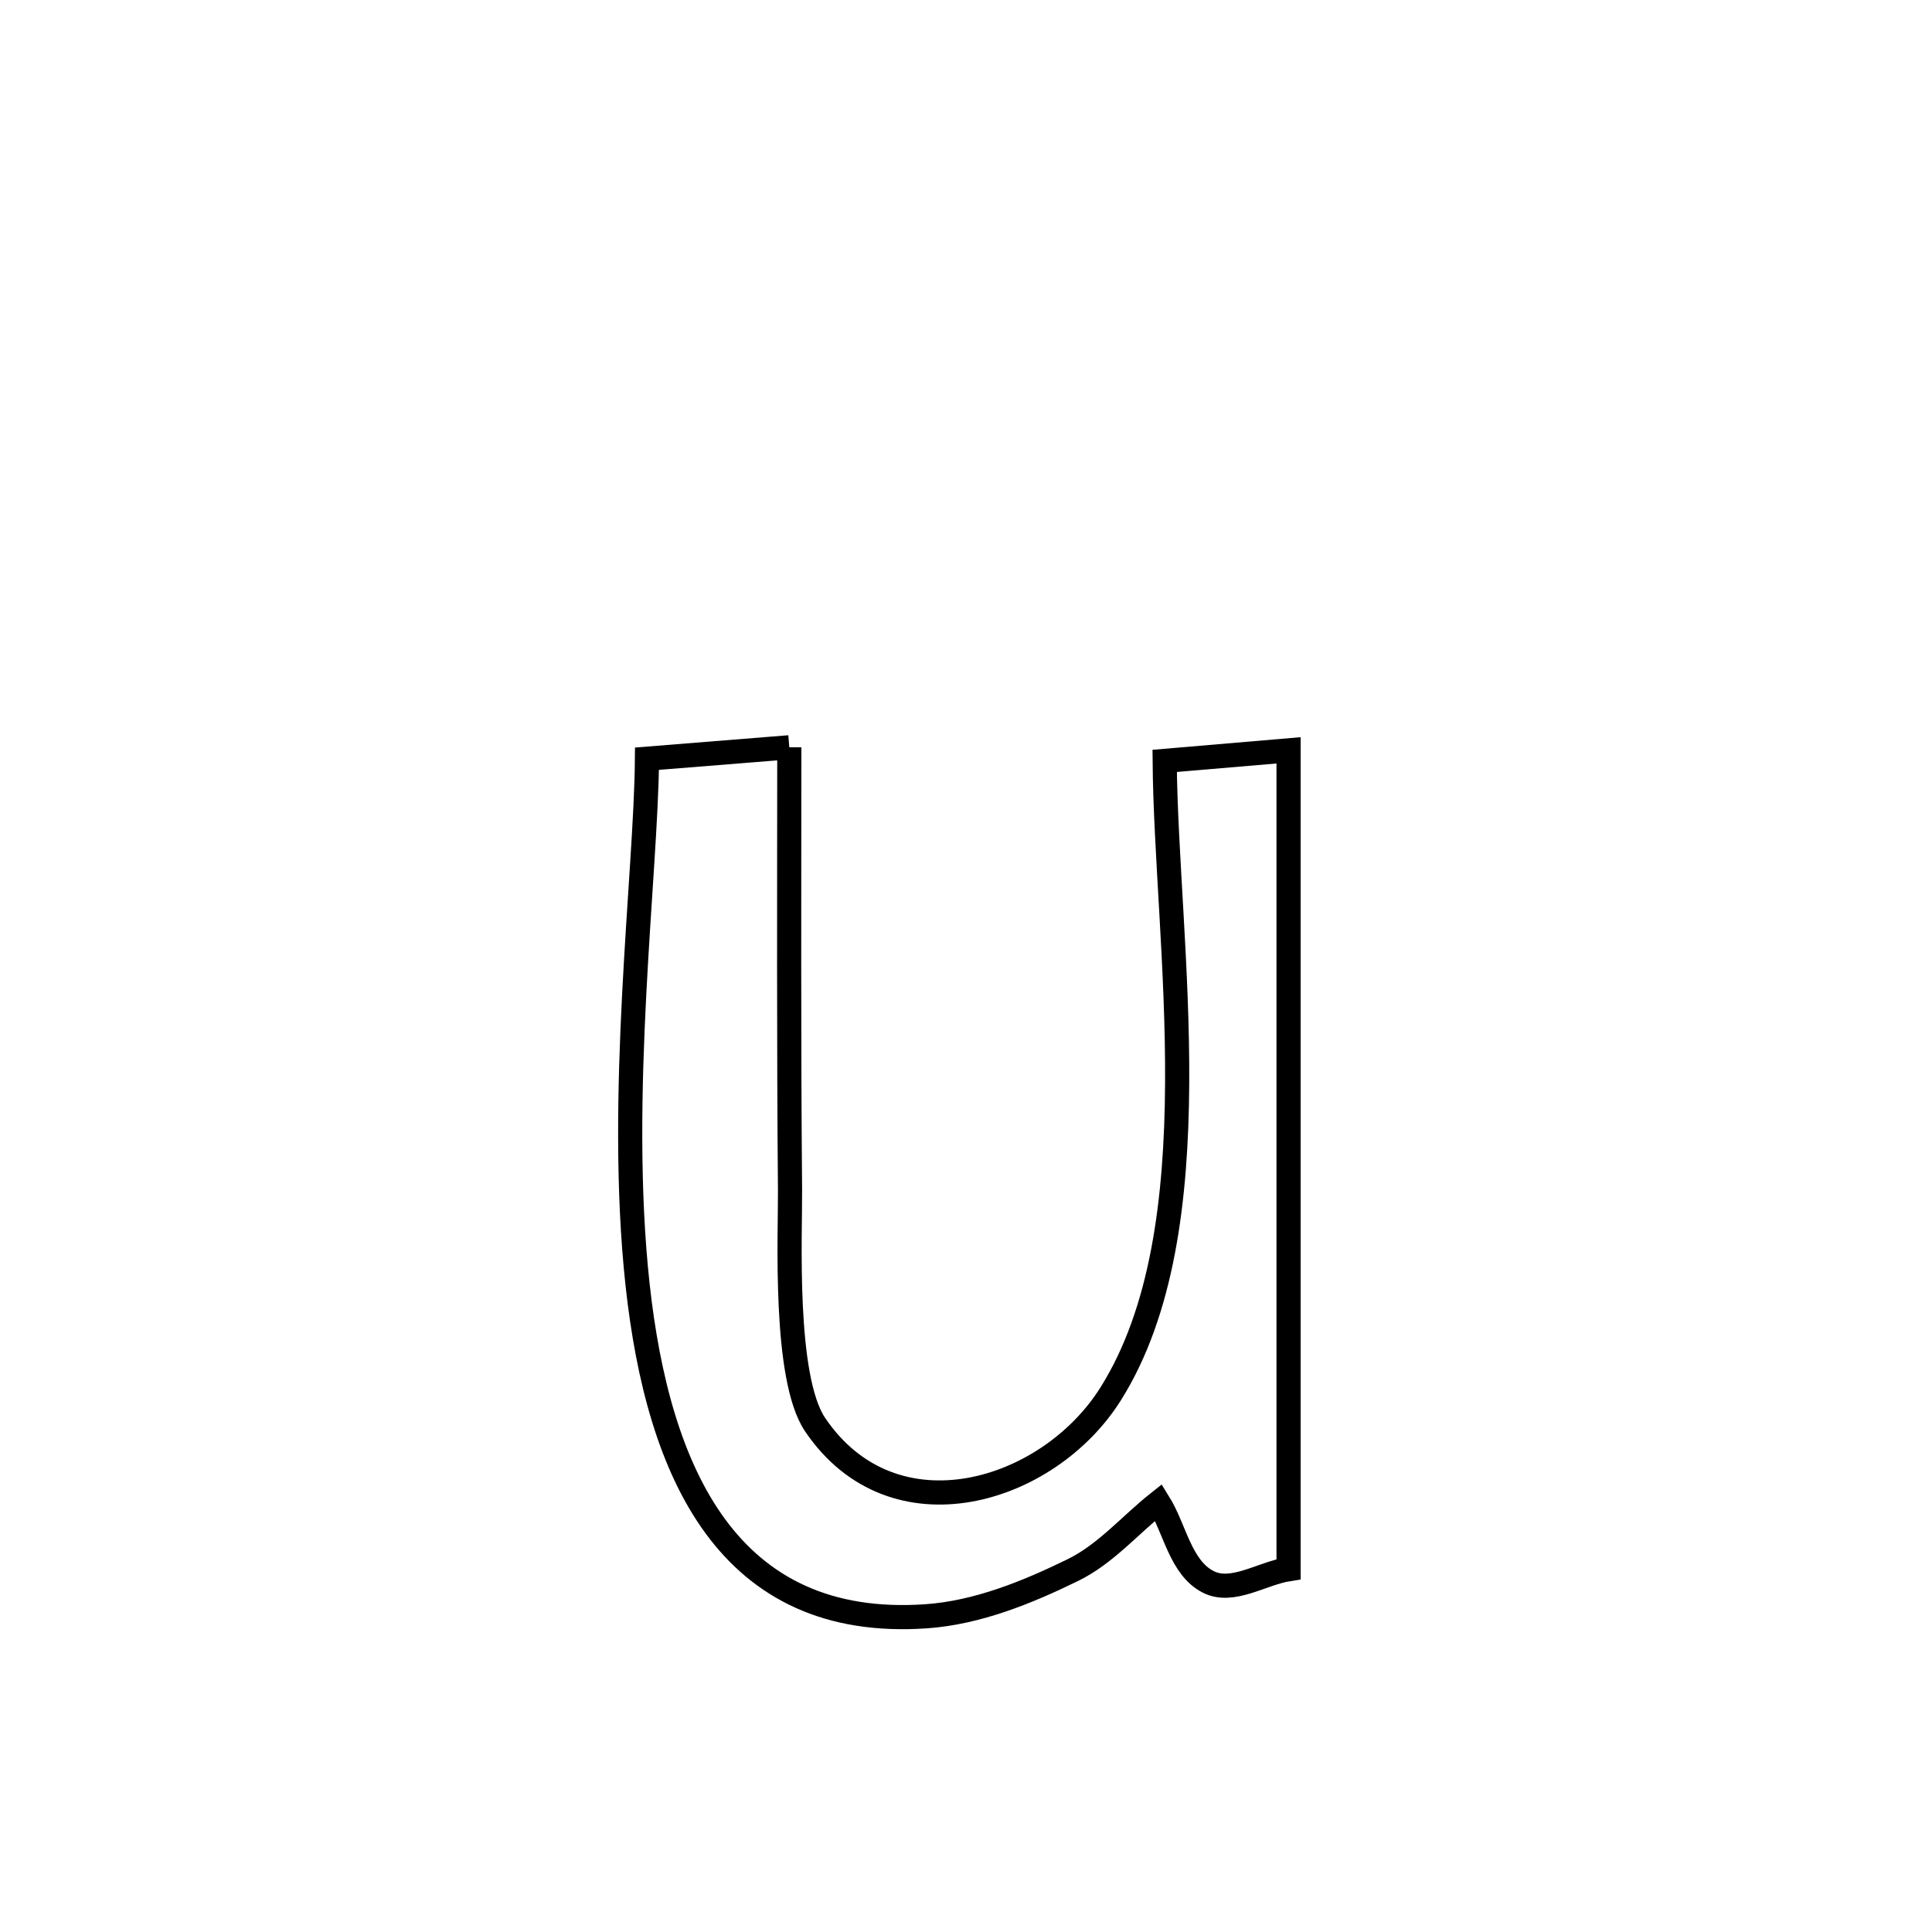<svg xmlns="http://www.w3.org/2000/svg" viewBox="0.0 0.0 24.0 24.0" height="200px" width="200px"><path fill="none" stroke="black" stroke-width=".3" stroke-opacity="1.0"  filling="0" d="M9.805 9.283 L9.805 9.283 C9.804 11.116 9.798 12.95 9.814 14.783 C9.818 15.33 9.731 17.115 10.126 17.698 C11.099 19.136 13.022 18.548 13.796 17.317 C14.441 16.292 14.614 14.893 14.623 13.467 C14.632 12.041 14.477 10.588 14.468 9.452 L14.468 9.452 C14.981 9.408 15.494 9.365 16.007 9.321 L16.007 9.321 C16.007 11.016 16.007 12.711 16.007 14.407 C16.007 16.102 16.007 17.797 16.007 19.493 L16.007 19.493 C15.674 19.545 15.308 19.804 15.008 19.65 C14.663 19.473 14.597 18.992 14.392 18.663 L14.392 18.663 C14.039 18.943 13.736 19.303 13.332 19.502 C12.759 19.782 12.143 20.033 11.506 20.078 C9.049 20.249 8.176 18.304 7.92 15.957 C7.664 13.61 8.026 10.861 8.037 9.425 L8.037 9.425 C8.626 9.378 9.216 9.331 9.805 9.283 L9.805 9.283"></path></svg>
